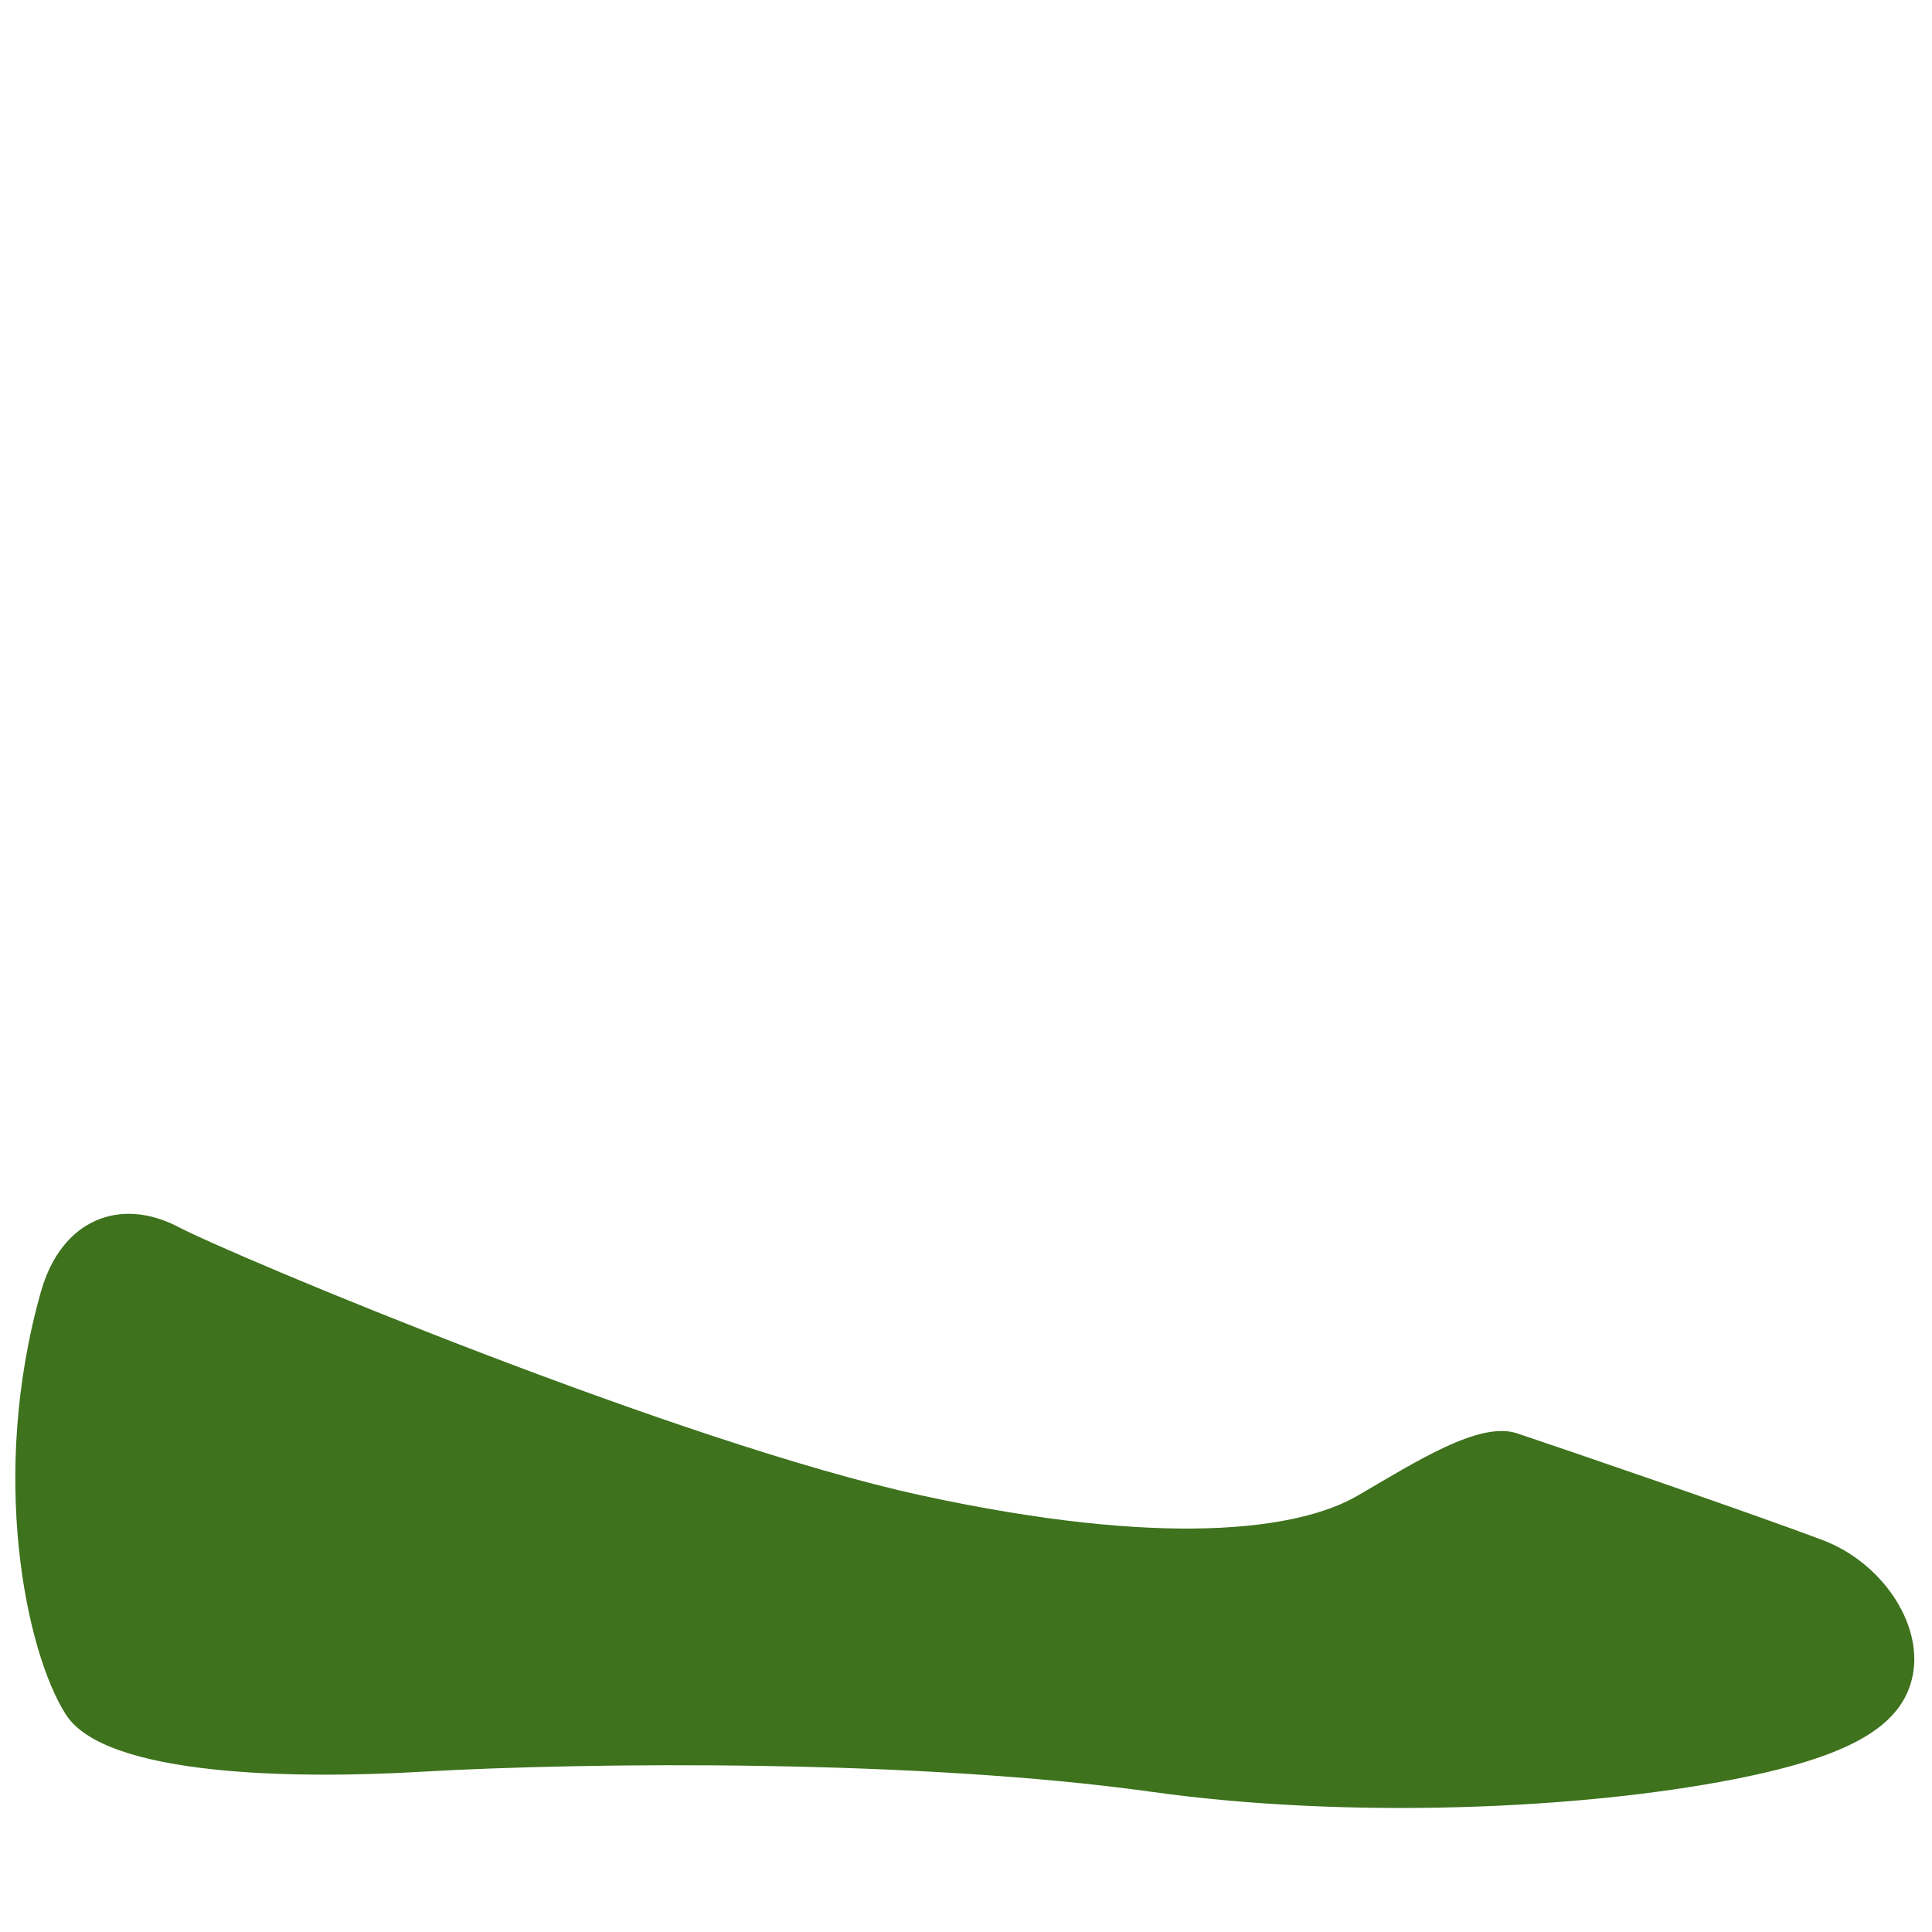 <svg xmlns="http://www.w3.org/2000/svg" viewBox="0 0 36 36">
  <path fill="#3E721D" d="M.764 24.065c.384-1.355 1.484-1.762 2.551-1.206 1.067.557 9.369 4.035 13.868 5.009 4.499.974 7.004.649 8.117 0 1.113-.649 2.273-1.391 2.968-1.16.696.232 4.36 1.484 5.705 1.994 1.073.407 1.855 1.531 1.67 2.505-.185.974-1.206 1.531-3.34 1.948-2.866.561-7.176.746-10.853.232-4.313-.603-10.436-.557-13.636-.371-2.269.132-5.844.093-6.586-1.067C.486 30.79-.21 27.497.764 24.065z"/>
</svg>
